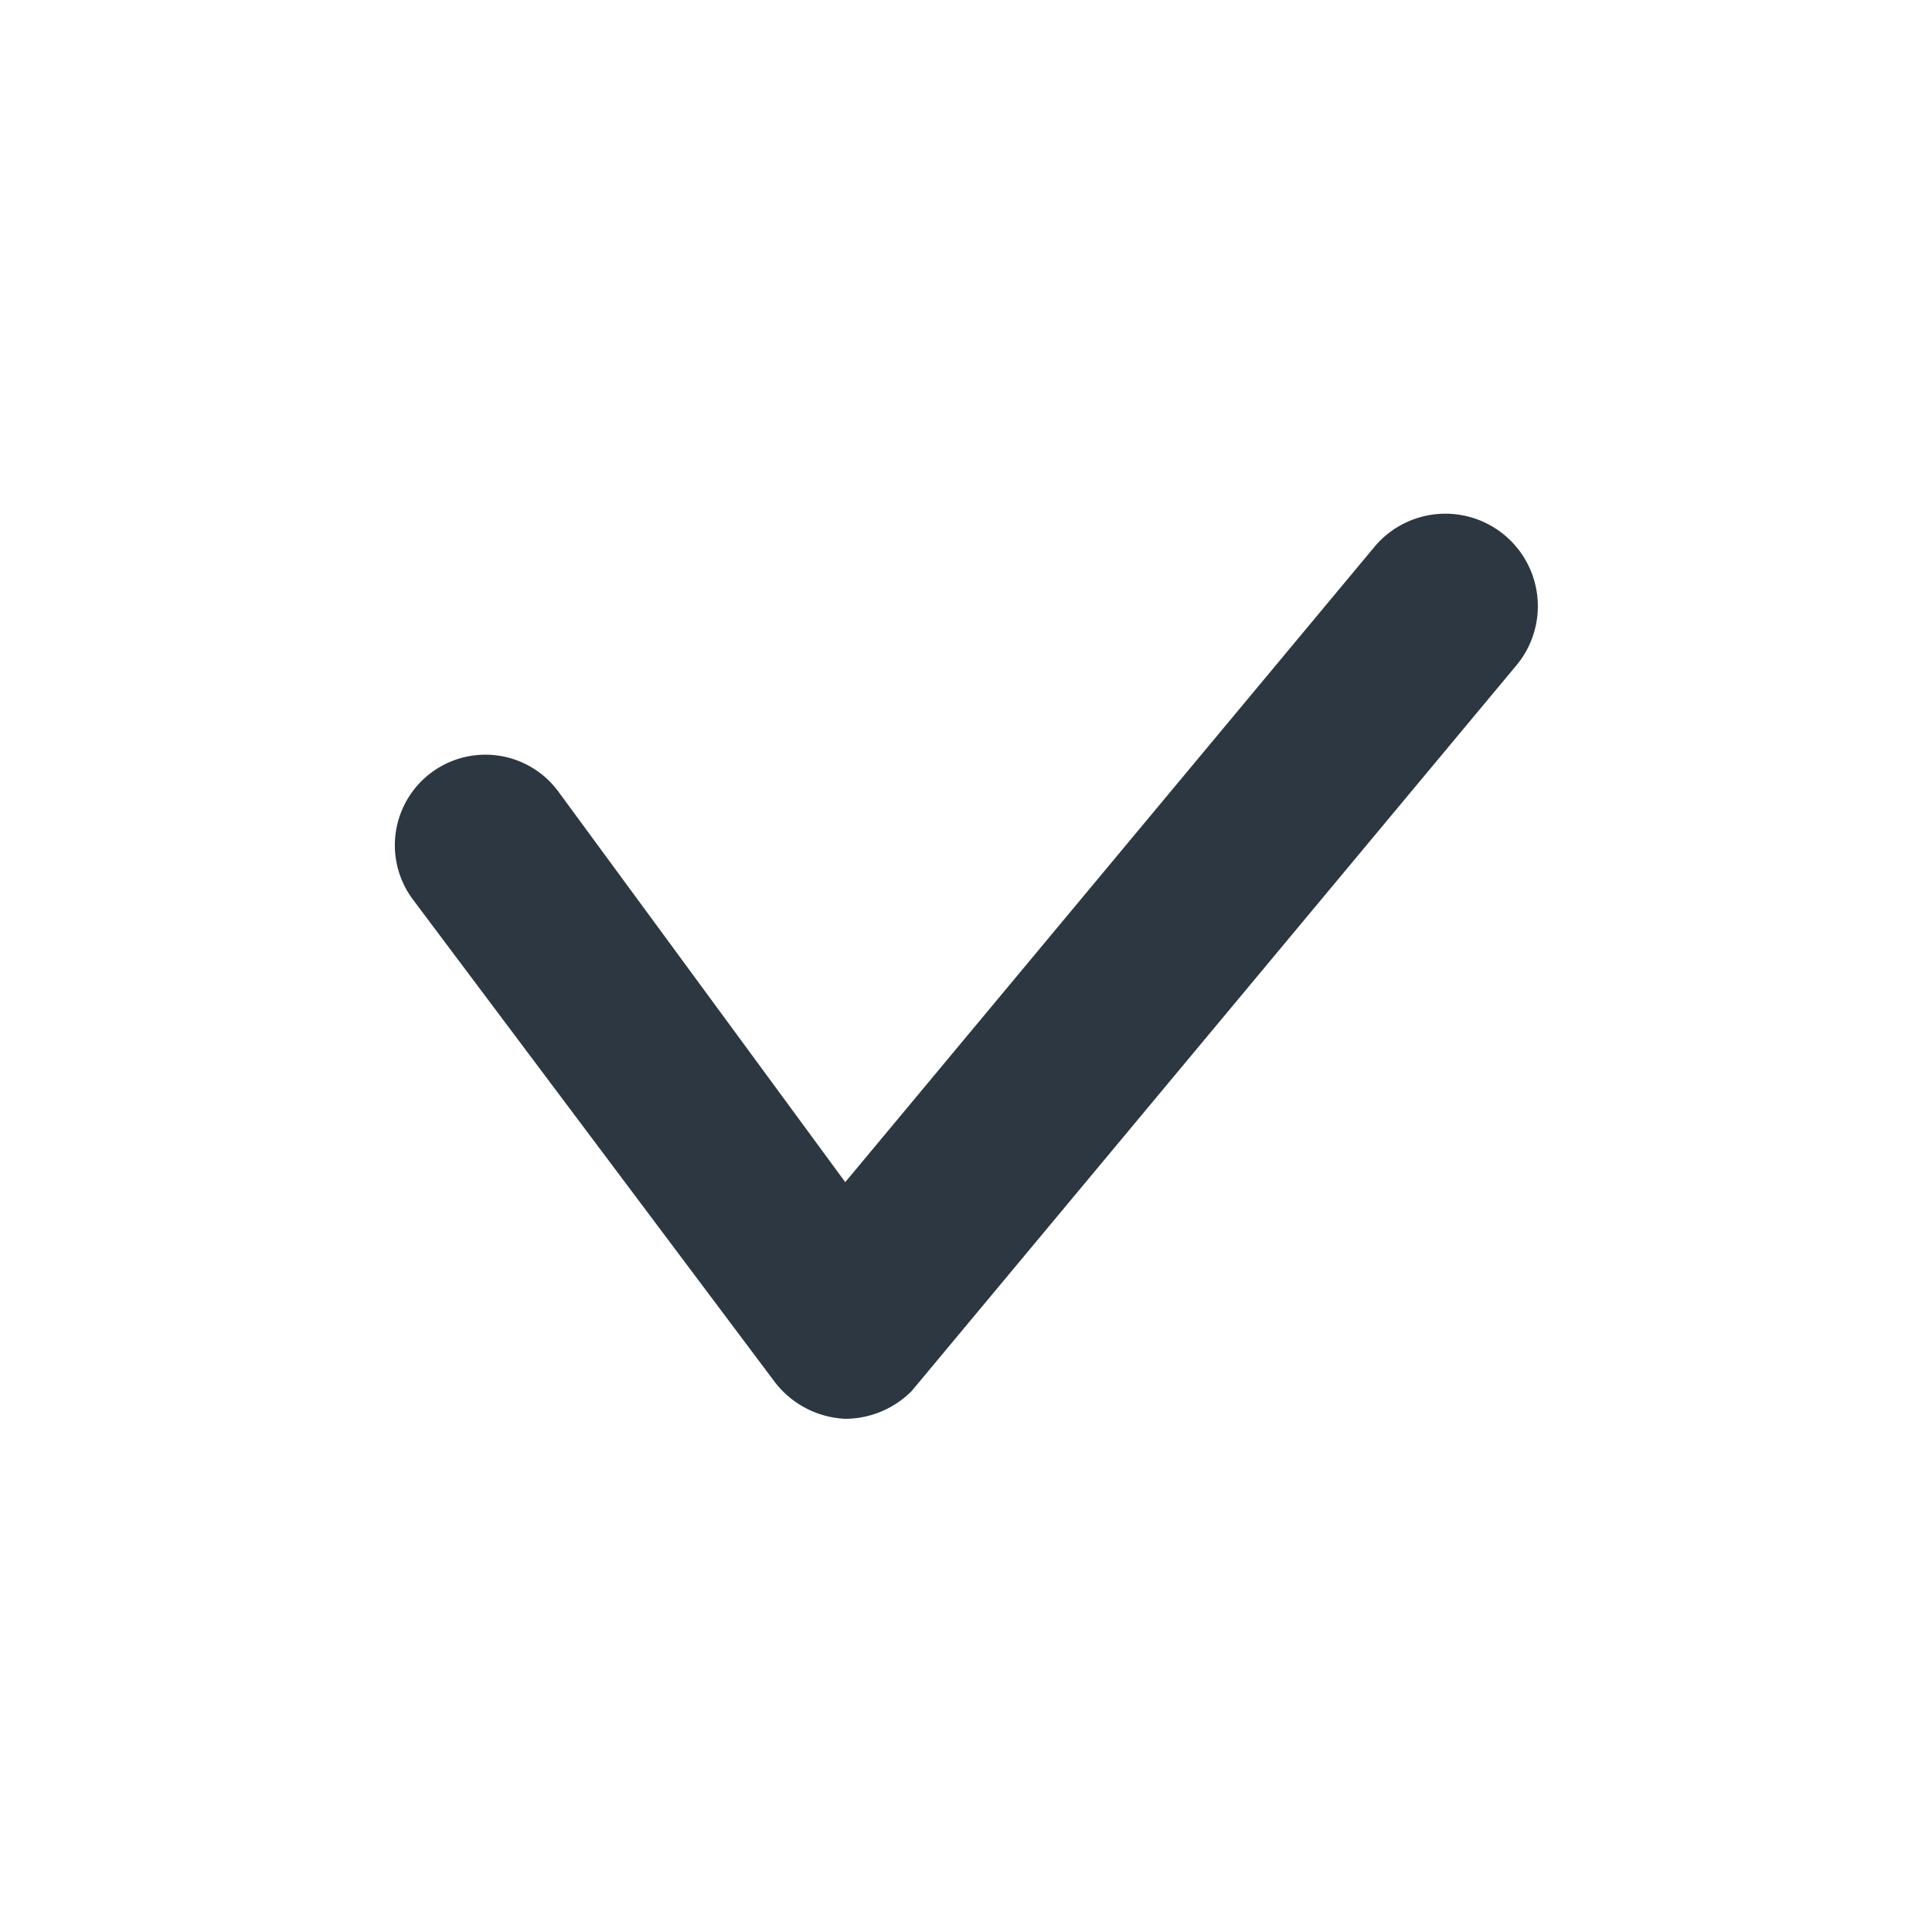 <svg id="outline" xmlns="http://www.w3.org/2000/svg" viewBox="0 0 16 16">
  <path fill="#2d3741" d="M7,11.75H7a.78.78,0,0,1-.58-.3l-3-4a.75.75,0,0,1,1.2-.9L7,9.79l4.39-5.27a.75.75,0,1,1,1.16,1l-5,6A.78.78,0,0,1,7,11.75Z" />
</svg>
